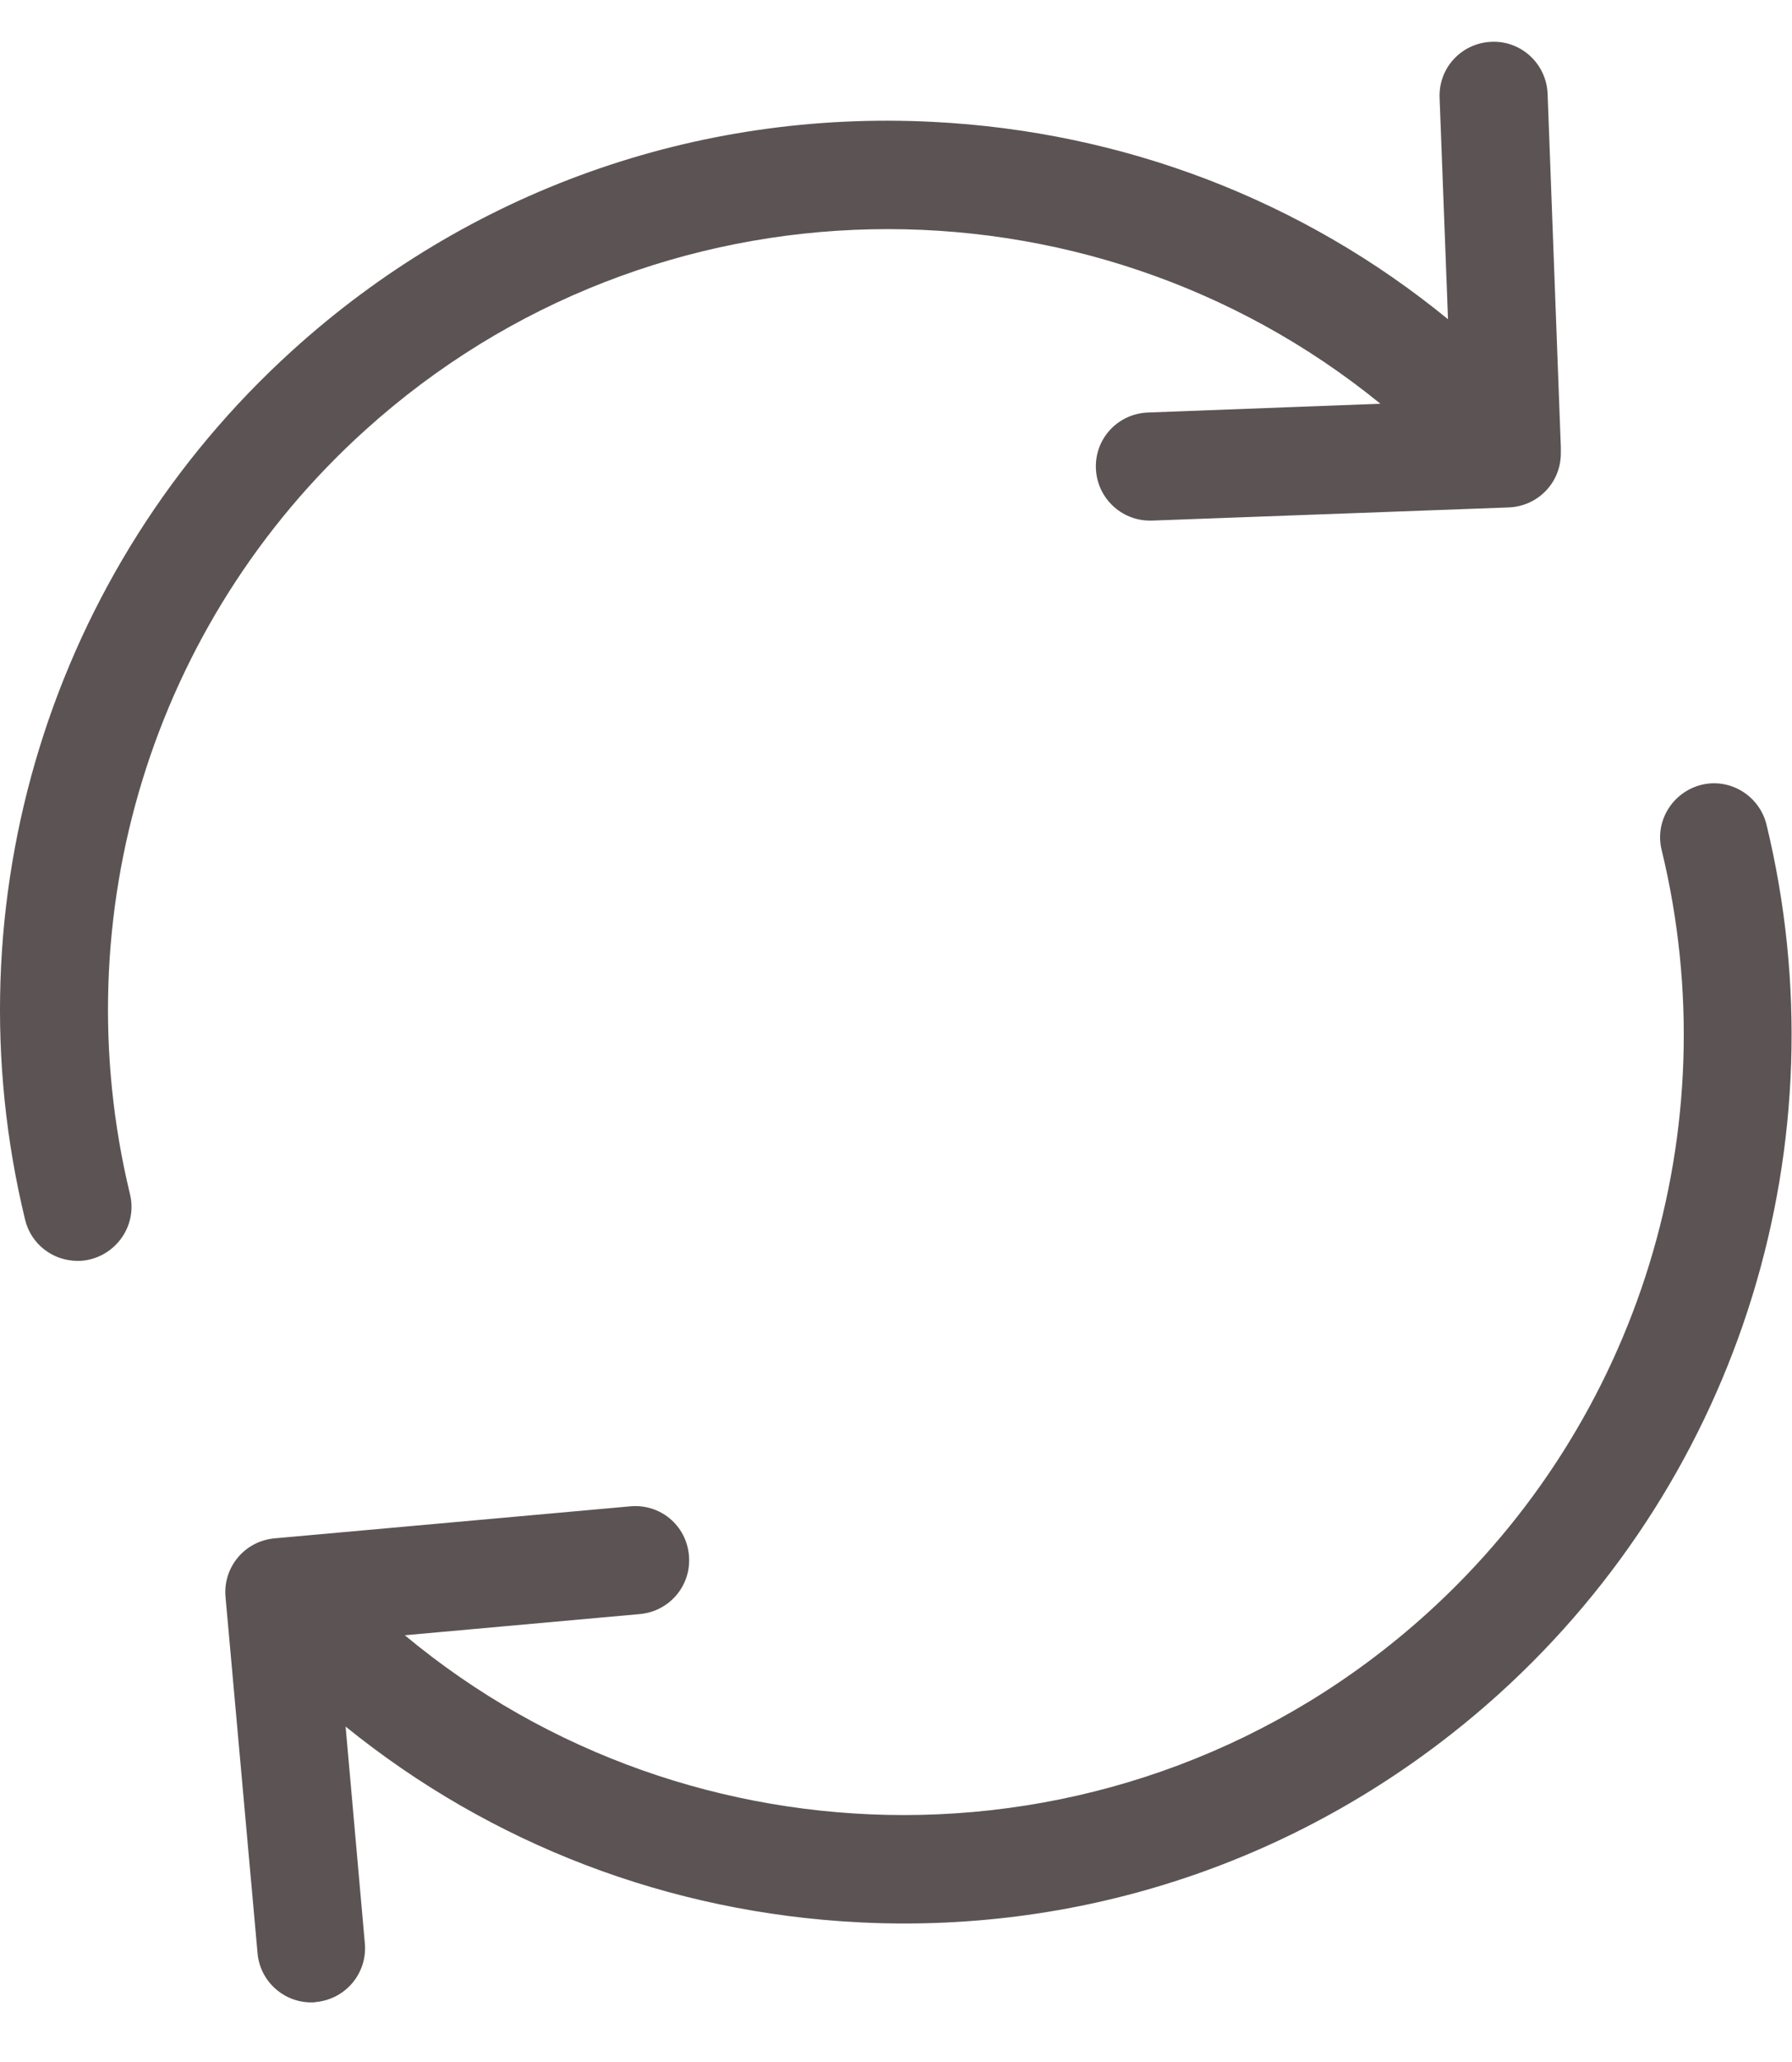 <svg width="20" height="23" viewBox="0 0 29 32" fill="none" xmlns="http://www.w3.org/2000/svg">
<path d="M5.904 6.288C10.586 2.053 17.592 1.989 22.339 5.855L18.576 5.997C18.091 6.016 17.715 6.418 17.735 6.904C17.754 7.376 18.143 7.745 18.609 7.745C18.622 7.745 18.628 7.745 18.641 7.745L24.417 7.532C24.89 7.512 25.259 7.13 25.259 6.658V6.593C25.259 6.58 25.259 6.573 25.259 6.56V6.554L25.045 0.843C25.026 0.357 24.618 -0.019 24.139 0.001C23.653 0.02 23.278 0.422 23.297 0.907L23.433 4.488C21.082 2.565 18.188 1.451 15.093 1.296C11.259 1.102 7.575 2.416 4.732 4.993C0.821 8.535 -0.837 13.923 0.406 19.052C0.503 19.453 0.86 19.718 1.255 19.718C1.326 19.718 1.391 19.712 1.462 19.693C1.928 19.576 2.219 19.103 2.103 18.637C1.015 14.13 2.465 9.397 5.904 6.288Z" fill="#5C5454"/>
<path d="M28.587 12.66C28.471 12.194 27.998 11.903 27.532 12.019C27.066 12.136 26.774 12.608 26.891 13.075C27.985 17.582 26.528 22.315 23.09 25.423C20.674 27.606 17.644 28.681 14.626 28.681C11.745 28.681 8.87 27.703 6.551 25.773L10.359 25.43C10.838 25.385 11.194 24.964 11.149 24.478C11.104 23.992 10.683 23.643 10.197 23.688L4.44 24.206C3.961 24.251 3.605 24.672 3.65 25.158L4.168 30.915C4.207 31.368 4.589 31.711 5.036 31.711C5.062 31.711 5.088 31.711 5.114 31.705C5.593 31.659 5.949 31.238 5.904 30.753L5.593 27.25C7.944 29.153 10.825 30.261 13.901 30.416C14.147 30.429 14.393 30.435 14.633 30.435C18.201 30.435 21.594 29.127 24.262 26.718C28.173 23.176 29.831 17.795 28.587 12.66Z" fill="#5C5454"/>
</svg>
